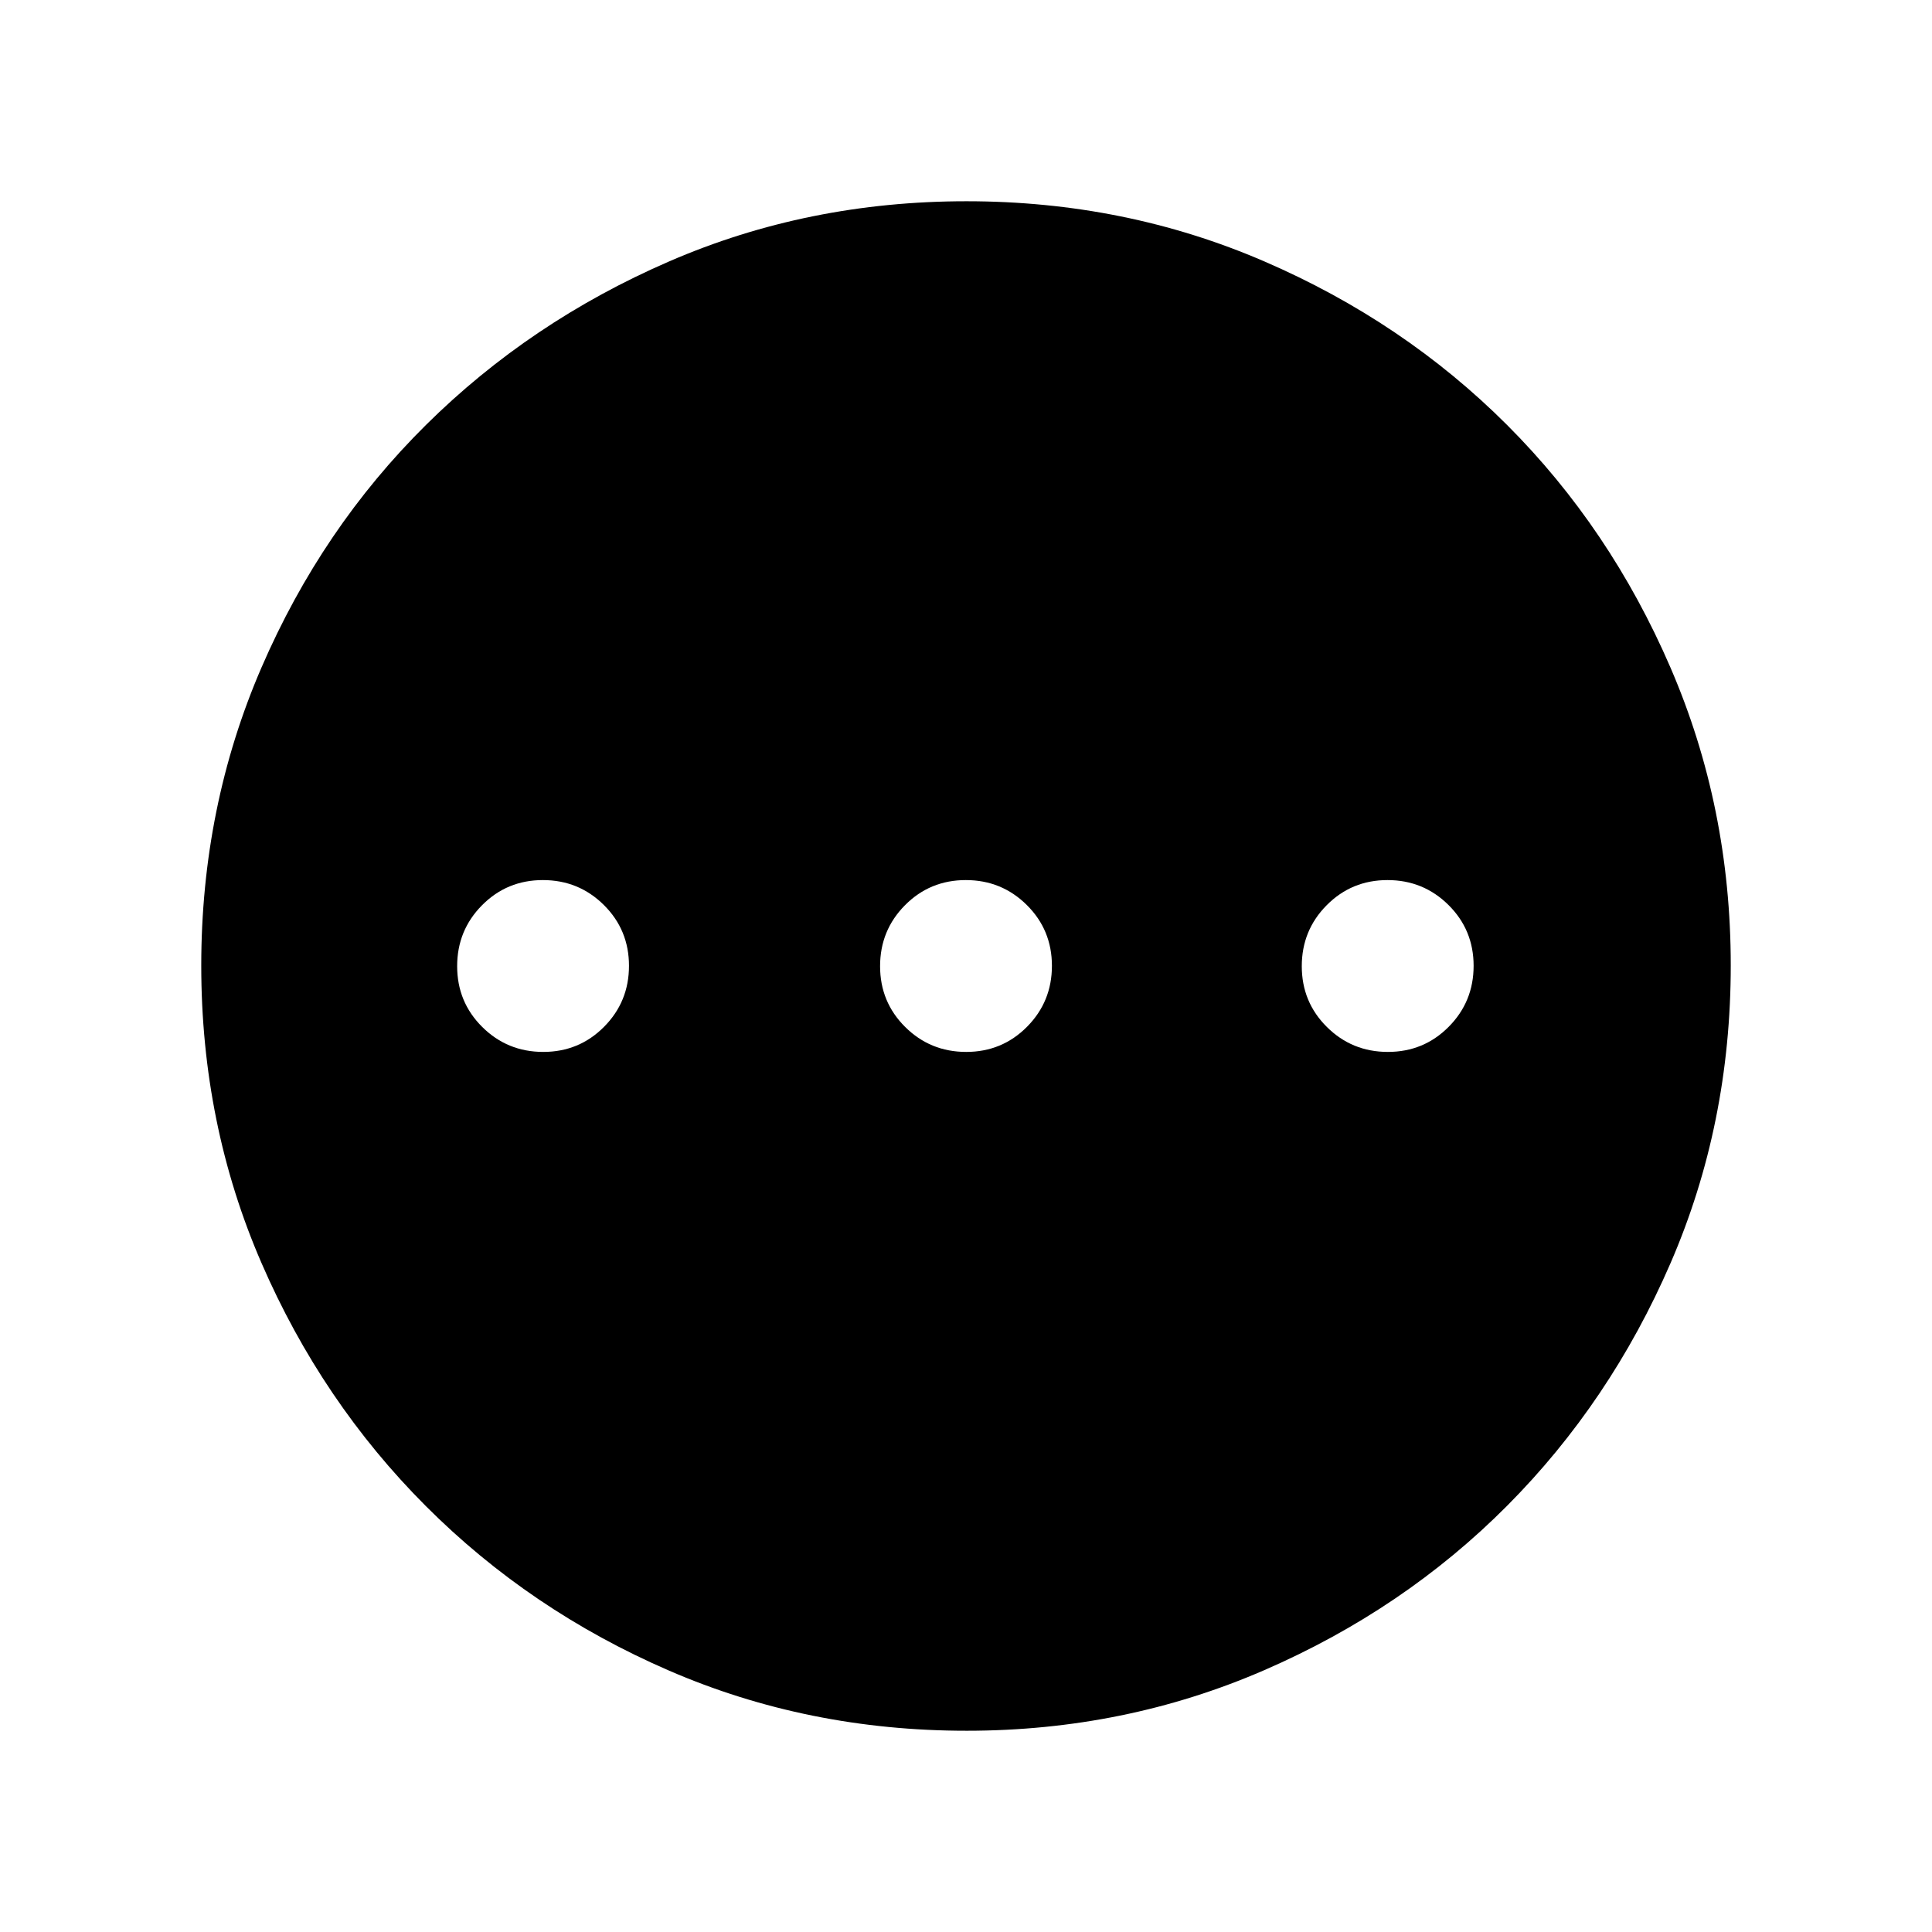 <svg xmlns="http://www.w3.org/2000/svg" width="48" height="48" viewBox="0 -960 960 960"><path d="M269.941-437.308q17.828 0 30.213-12.48 12.384-12.479 12.384-30.307t-12.479-30.212q-12.48-12.385-30.308-12.385-17.827 0-30.212 12.48-12.384 12.479-12.384 30.307t12.479 30.212q12.48 12.385 30.307 12.385Zm210.154 0q17.828 0 30.212-12.48 12.385-12.479 12.385-30.307t-12.48-30.212q-12.479-12.385-30.307-12.385t-30.212 12.48q-12.385 12.479-12.385 30.307t12.48 30.212q12.479 12.385 30.307 12.385Zm209.538 0q17.828 0 30.213-12.48 12.384-12.479 12.384-30.307t-12.48-30.212q-12.479-12.385-30.307-12.385t-30.212 12.48q-12.385 12.479-12.385 30.307t12.48 30.212q12.479 12.385 30.307 12.385Zm-209.3 337.307q-78.955 0-147.978-29.92-69.024-29.92-120.756-81.71-51.732-51.791-81.665-120.777-29.933-68.986-29.933-147.833t29.92-148.056q29.92-69.209 81.71-120.522 51.791-51.314 120.777-81.247t147.833-29.933q78.847 0 148.056 29.92 69.209 29.92 120.522 81.21 51.314 51.291 81.247 120.629 29.933 69.337 29.933 147.907 0 78.955-29.92 147.978-29.92 69.024-81.21 120.572-51.291 51.547-120.629 81.664-69.337 30.118-147.907 30.118Z"/></svg>